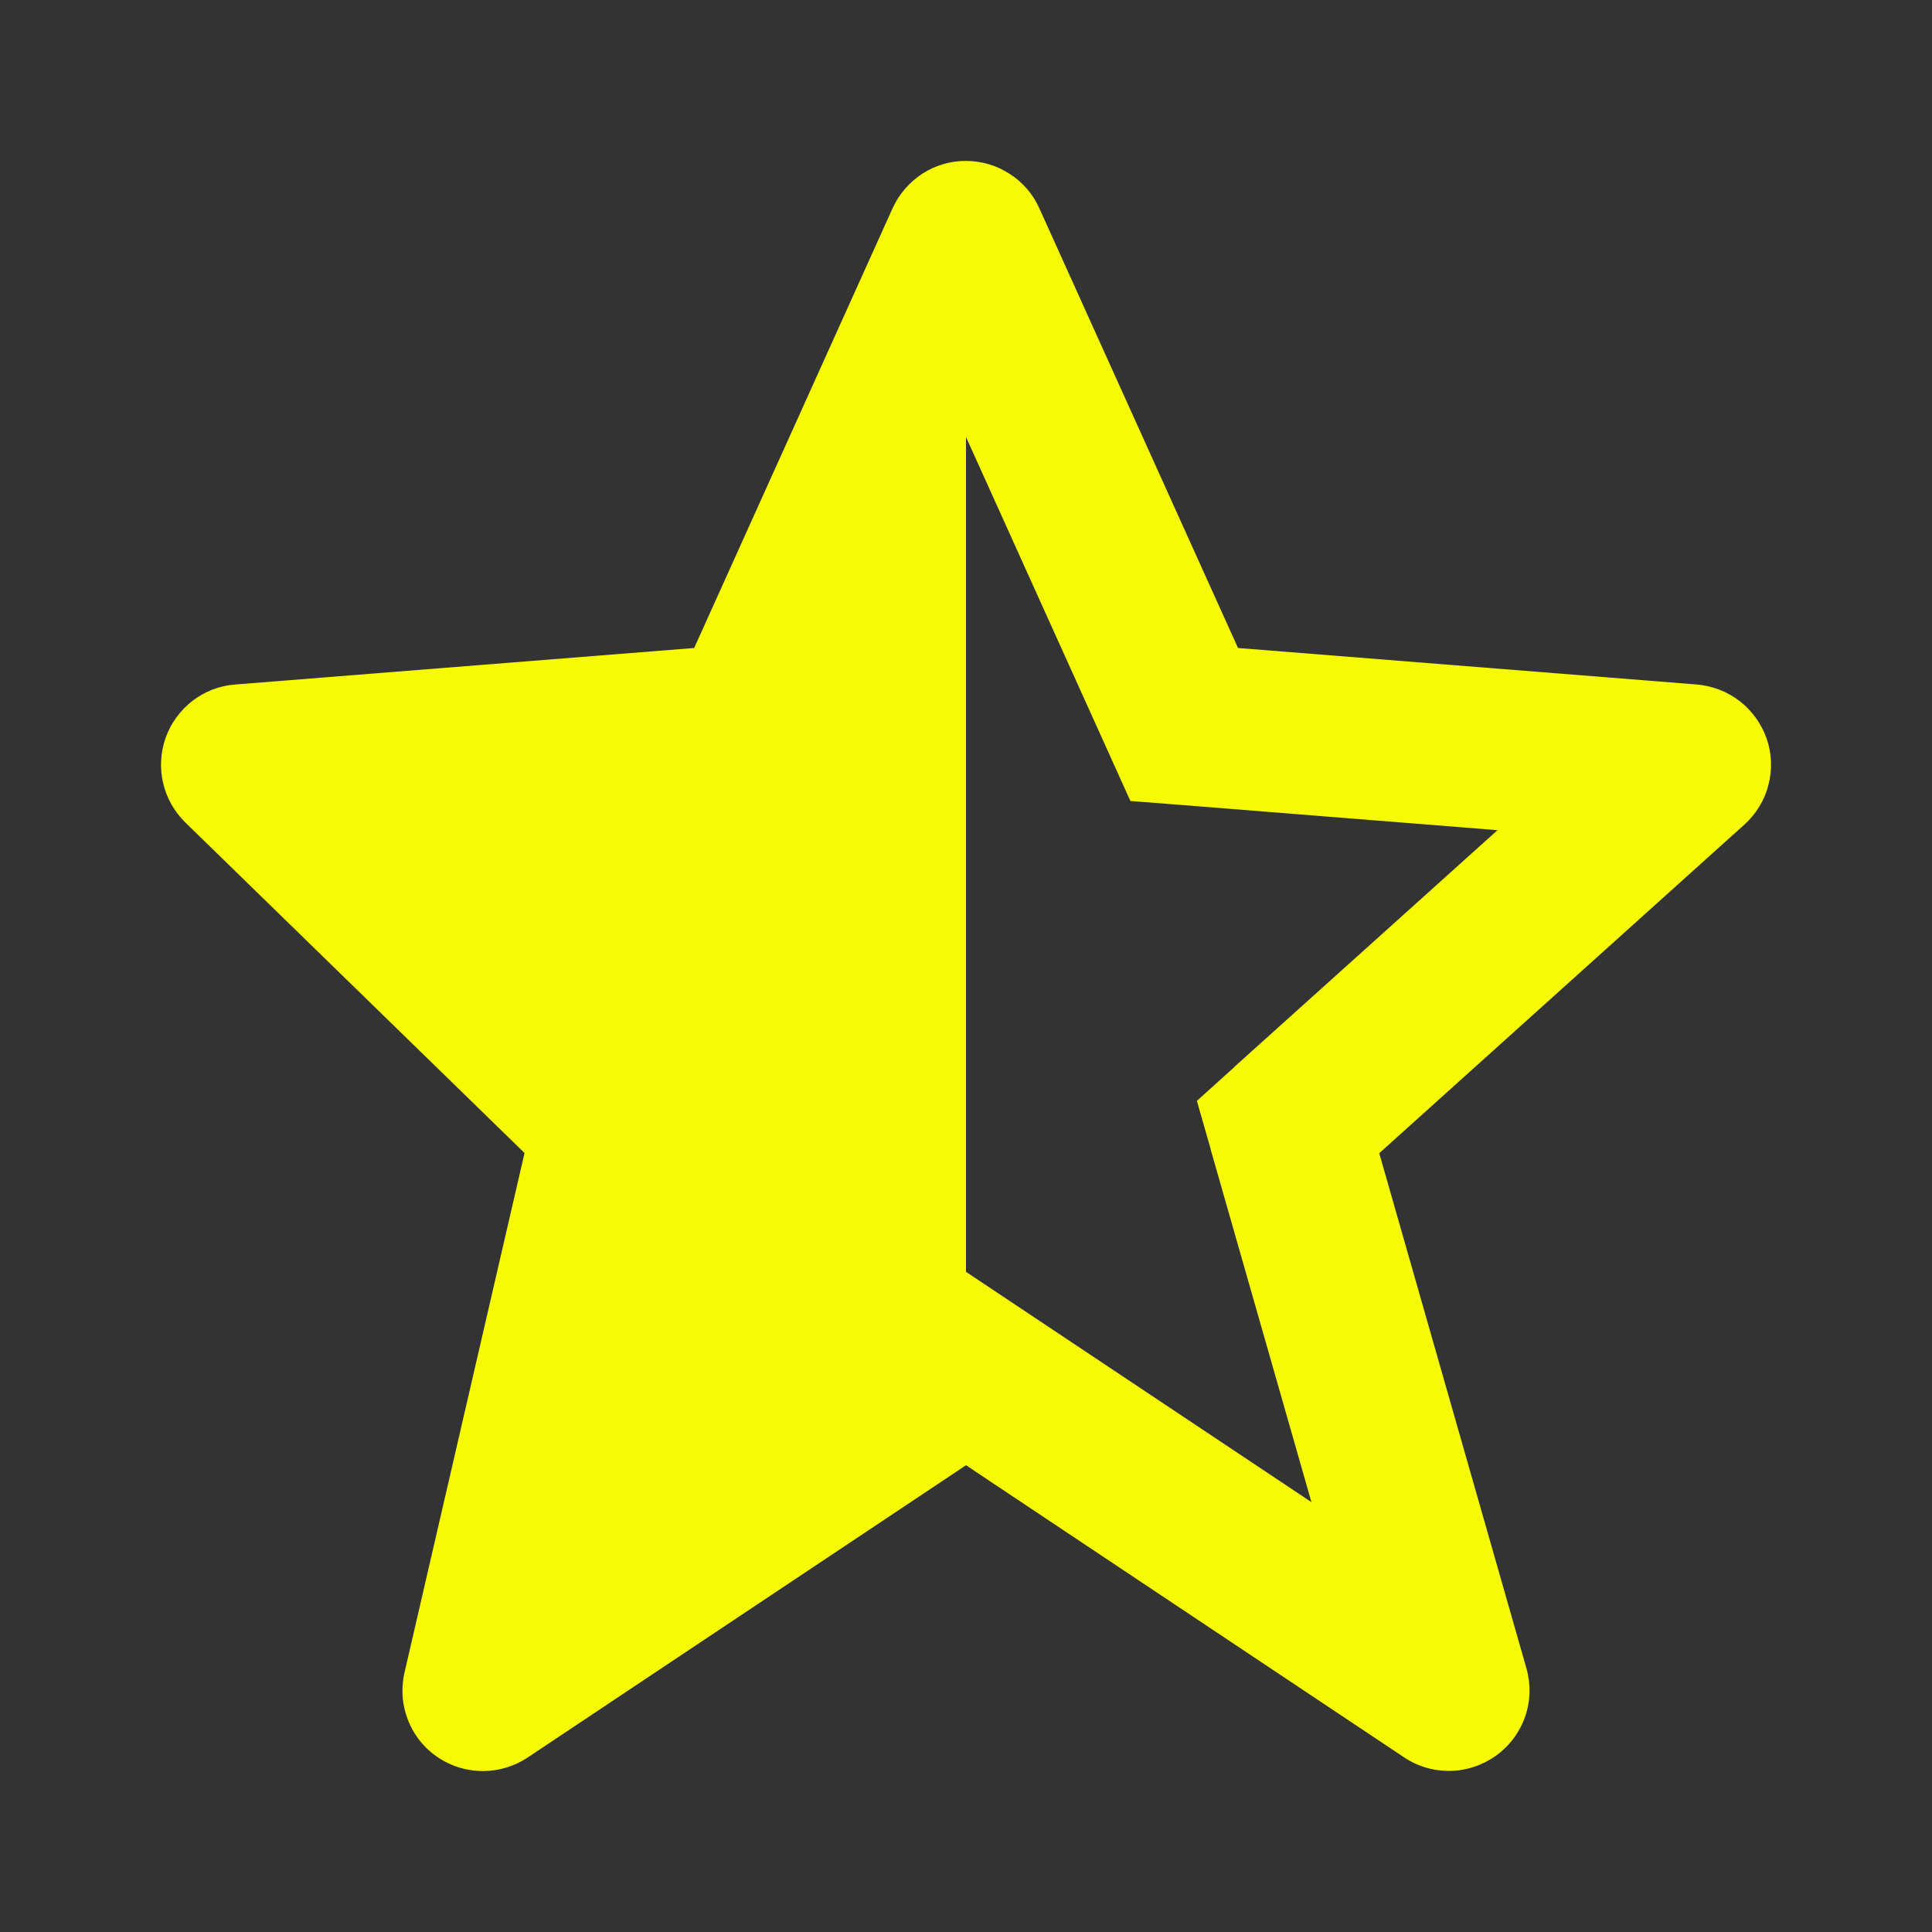 <svg width="10" height="10" viewBox="0 0 10 10" fill="none" xmlns="http://www.w3.org/2000/svg">
<rect x="0" y="0" width="10" height="10" fill="#333333" stroke="none"/>
<path d="M2.094 8.656C2.08 8.717 2.079 8.781 2.093 8.842C2.107 8.903 2.134 8.961 2.173 9.01C2.212 9.059 2.262 9.099 2.319 9.126C2.375 9.153 2.437 9.167 2.5 9.167C2.582 9.167 2.663 9.142 2.731 9.097L5 7.584L7.269 9.097C7.34 9.144 7.423 9.168 7.509 9.166C7.594 9.164 7.676 9.136 7.745 9.086C7.814 9.036 7.866 8.966 7.894 8.885C7.922 8.805 7.924 8.718 7.901 8.636L7.139 5.969L9.029 4.268C9.089 4.214 9.133 4.143 9.153 4.064C9.174 3.985 9.171 3.902 9.145 3.825C9.118 3.748 9.07 3.68 9.006 3.63C8.942 3.58 8.864 3.55 8.783 3.543L6.408 3.354L5.38 1.079C5.347 1.005 5.294 0.943 5.226 0.9C5.159 0.856 5.08 0.833 5 0.833C4.92 0.832 4.841 0.856 4.774 0.899C4.707 0.943 4.653 1.005 4.62 1.078L3.593 3.354L1.217 3.543C1.137 3.549 1.061 3.578 0.997 3.627C0.934 3.676 0.885 3.741 0.858 3.817C0.831 3.892 0.826 3.974 0.844 4.052C0.862 4.13 0.902 4.201 0.959 4.257L2.715 5.968L2.094 8.656ZM5 2.262L5.851 4.146L6.096 4.165H6.096L7.751 4.297L6.388 5.523L6.388 5.524L6.195 5.698L6.266 5.946V5.948L6.788 7.775L5 6.583V2.262Z" fill="#F6FB05"/>
</svg>
